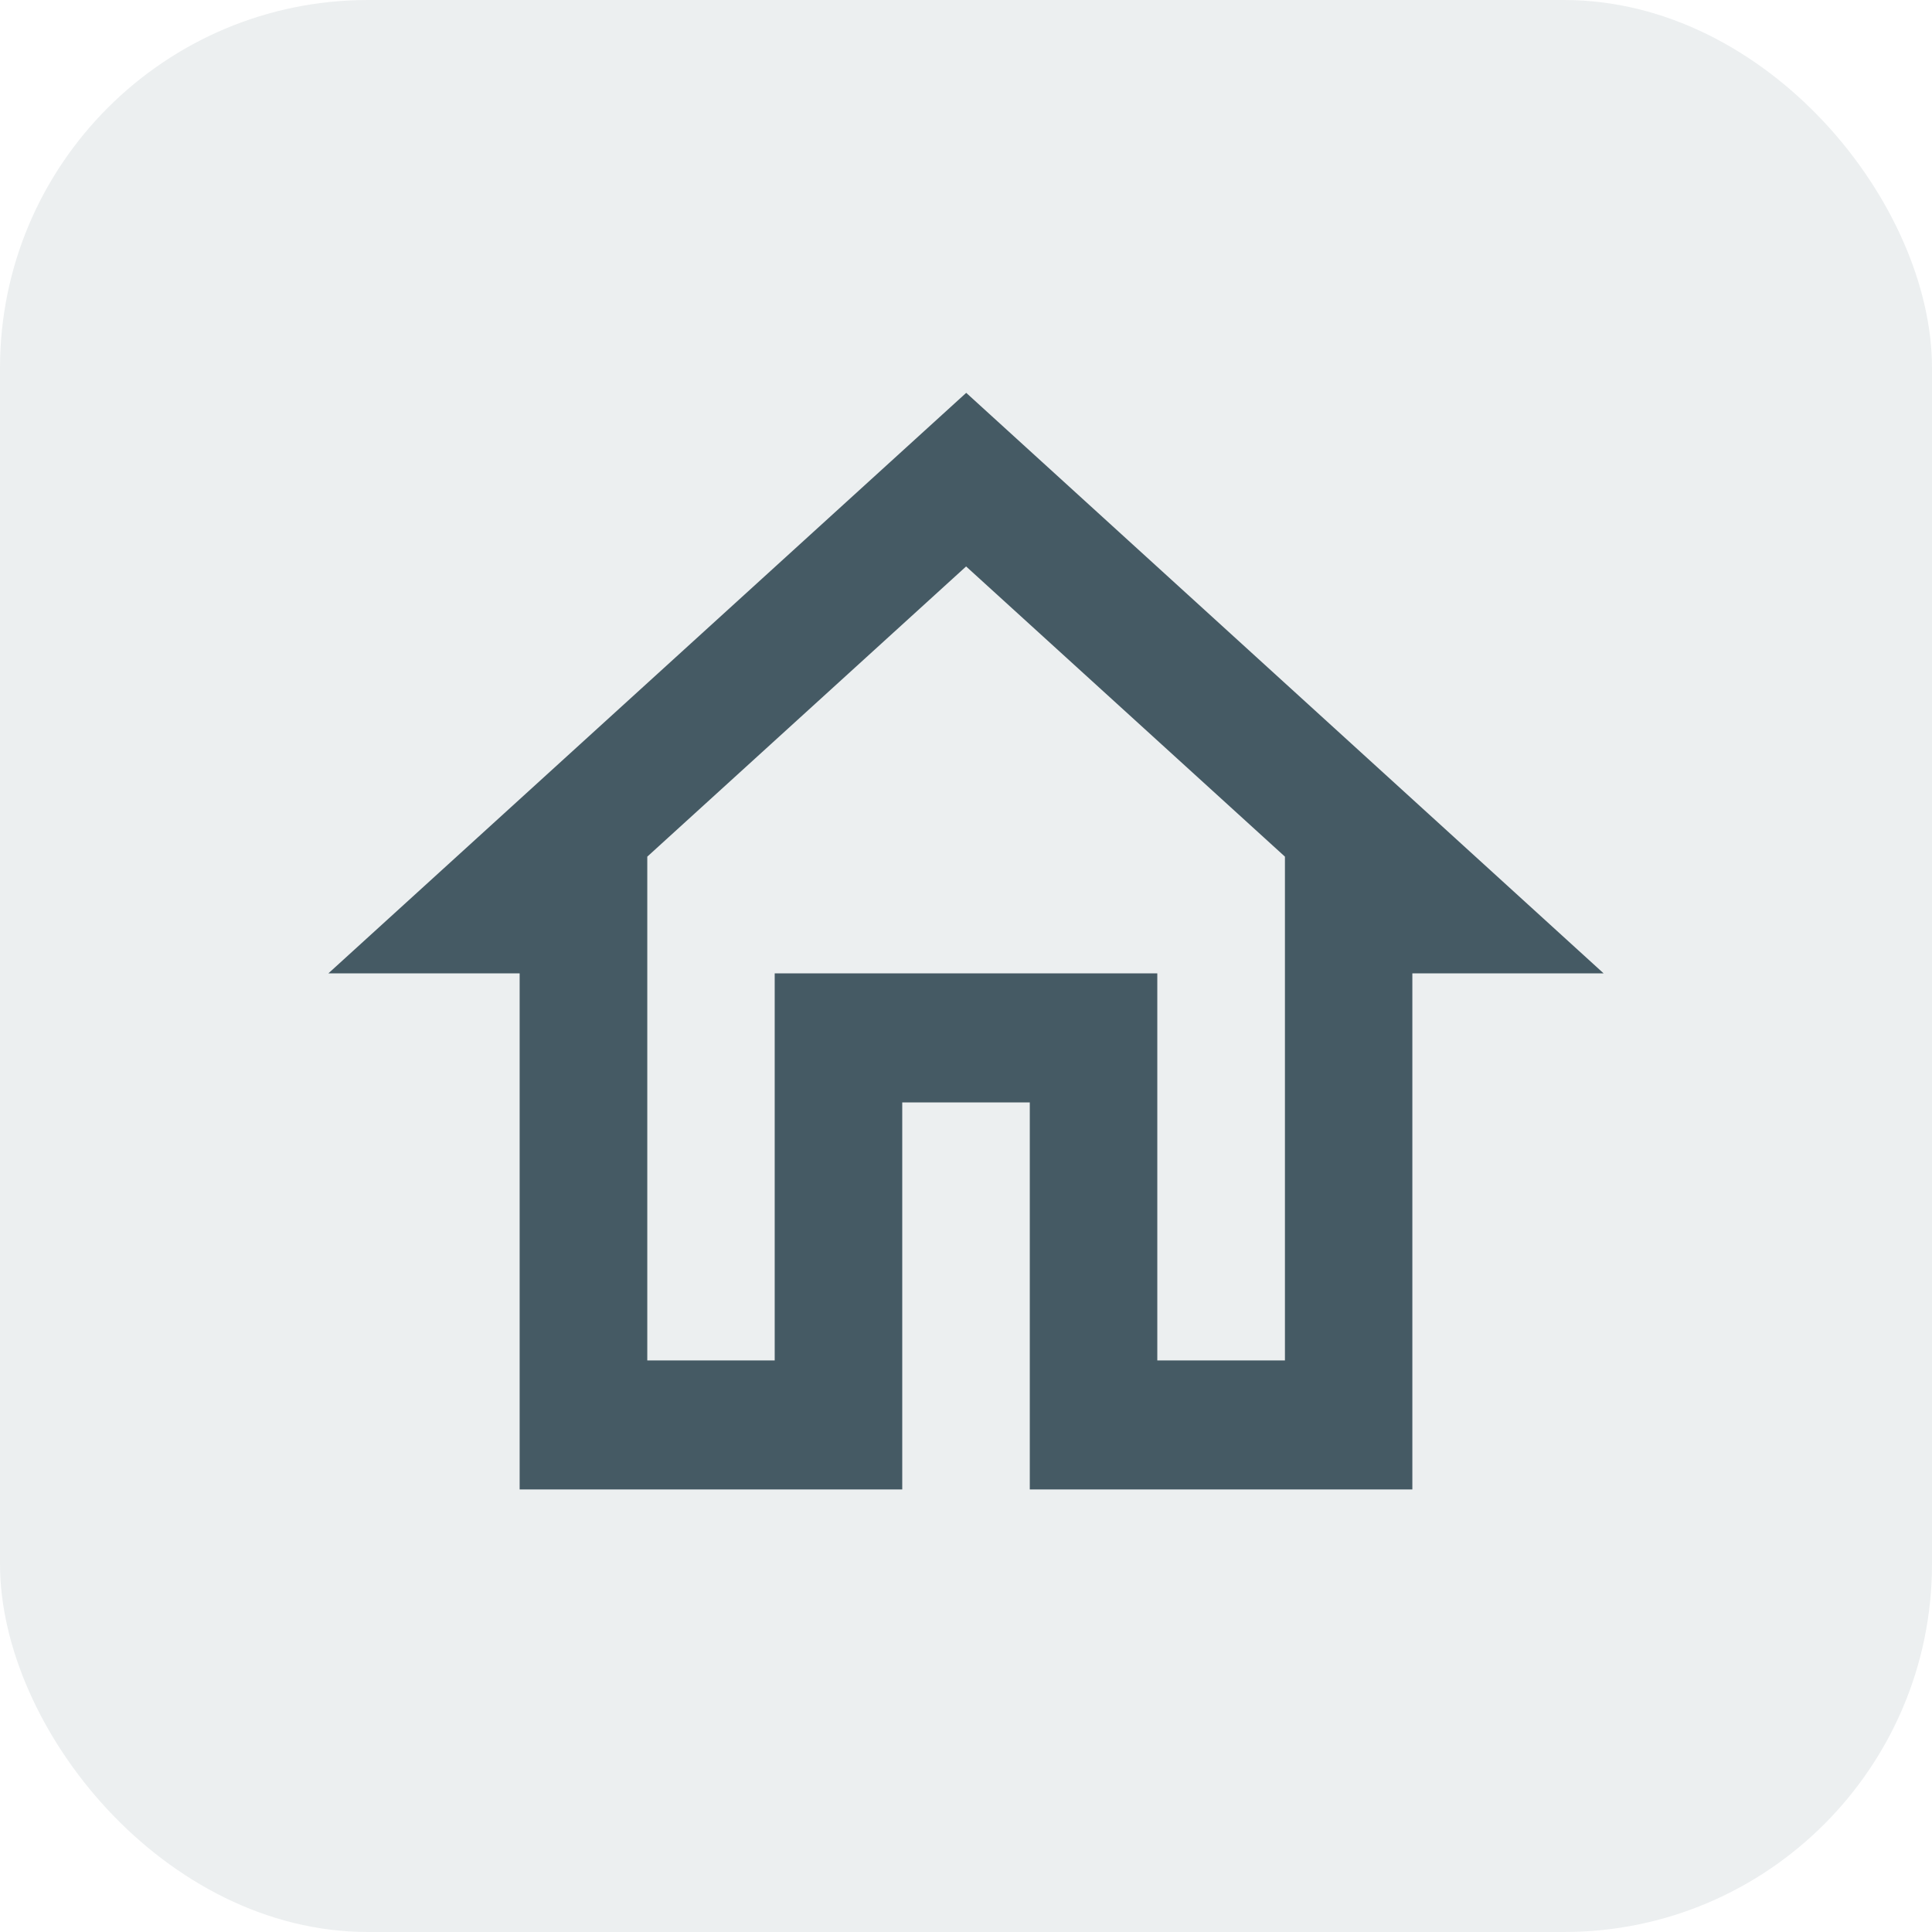 <svg xmlns="http://www.w3.org/2000/svg" width="63" height="63" viewBox="0 0 63 63">
  <g id="Group_1960" data-name="Group 1960" transform="translate(-21 -22)">
    <rect id="Rectangle_2609" data-name="Rectangle 2609" width="63" height="63" rx="12" transform="translate(21 22)" fill="#455a64" opacity="0.1"/>
    <g id="home_black_24dp_4_" data-name="home_black_24dp (4)" transform="translate(27.5 28.5)">
      <path id="Path_5403" data-name="Path 5403" d="M0,0H50V50H0Z" fill="none"/>
      <path id="Path_5404" data-name="Path 5404" d="M22.793,8.658l10.4,9.466V34.552H29.031V21.931H16.555V34.552H12.4V18.124l10.4-9.466m0-5.658L2,21.931H8.238V38.759H20.714V26.138h4.159V38.759H37.348V21.931h6.238Z" transform="translate(2.207 3.31)" fill="#455a64"/>
    </g>
  </g>
</svg>
